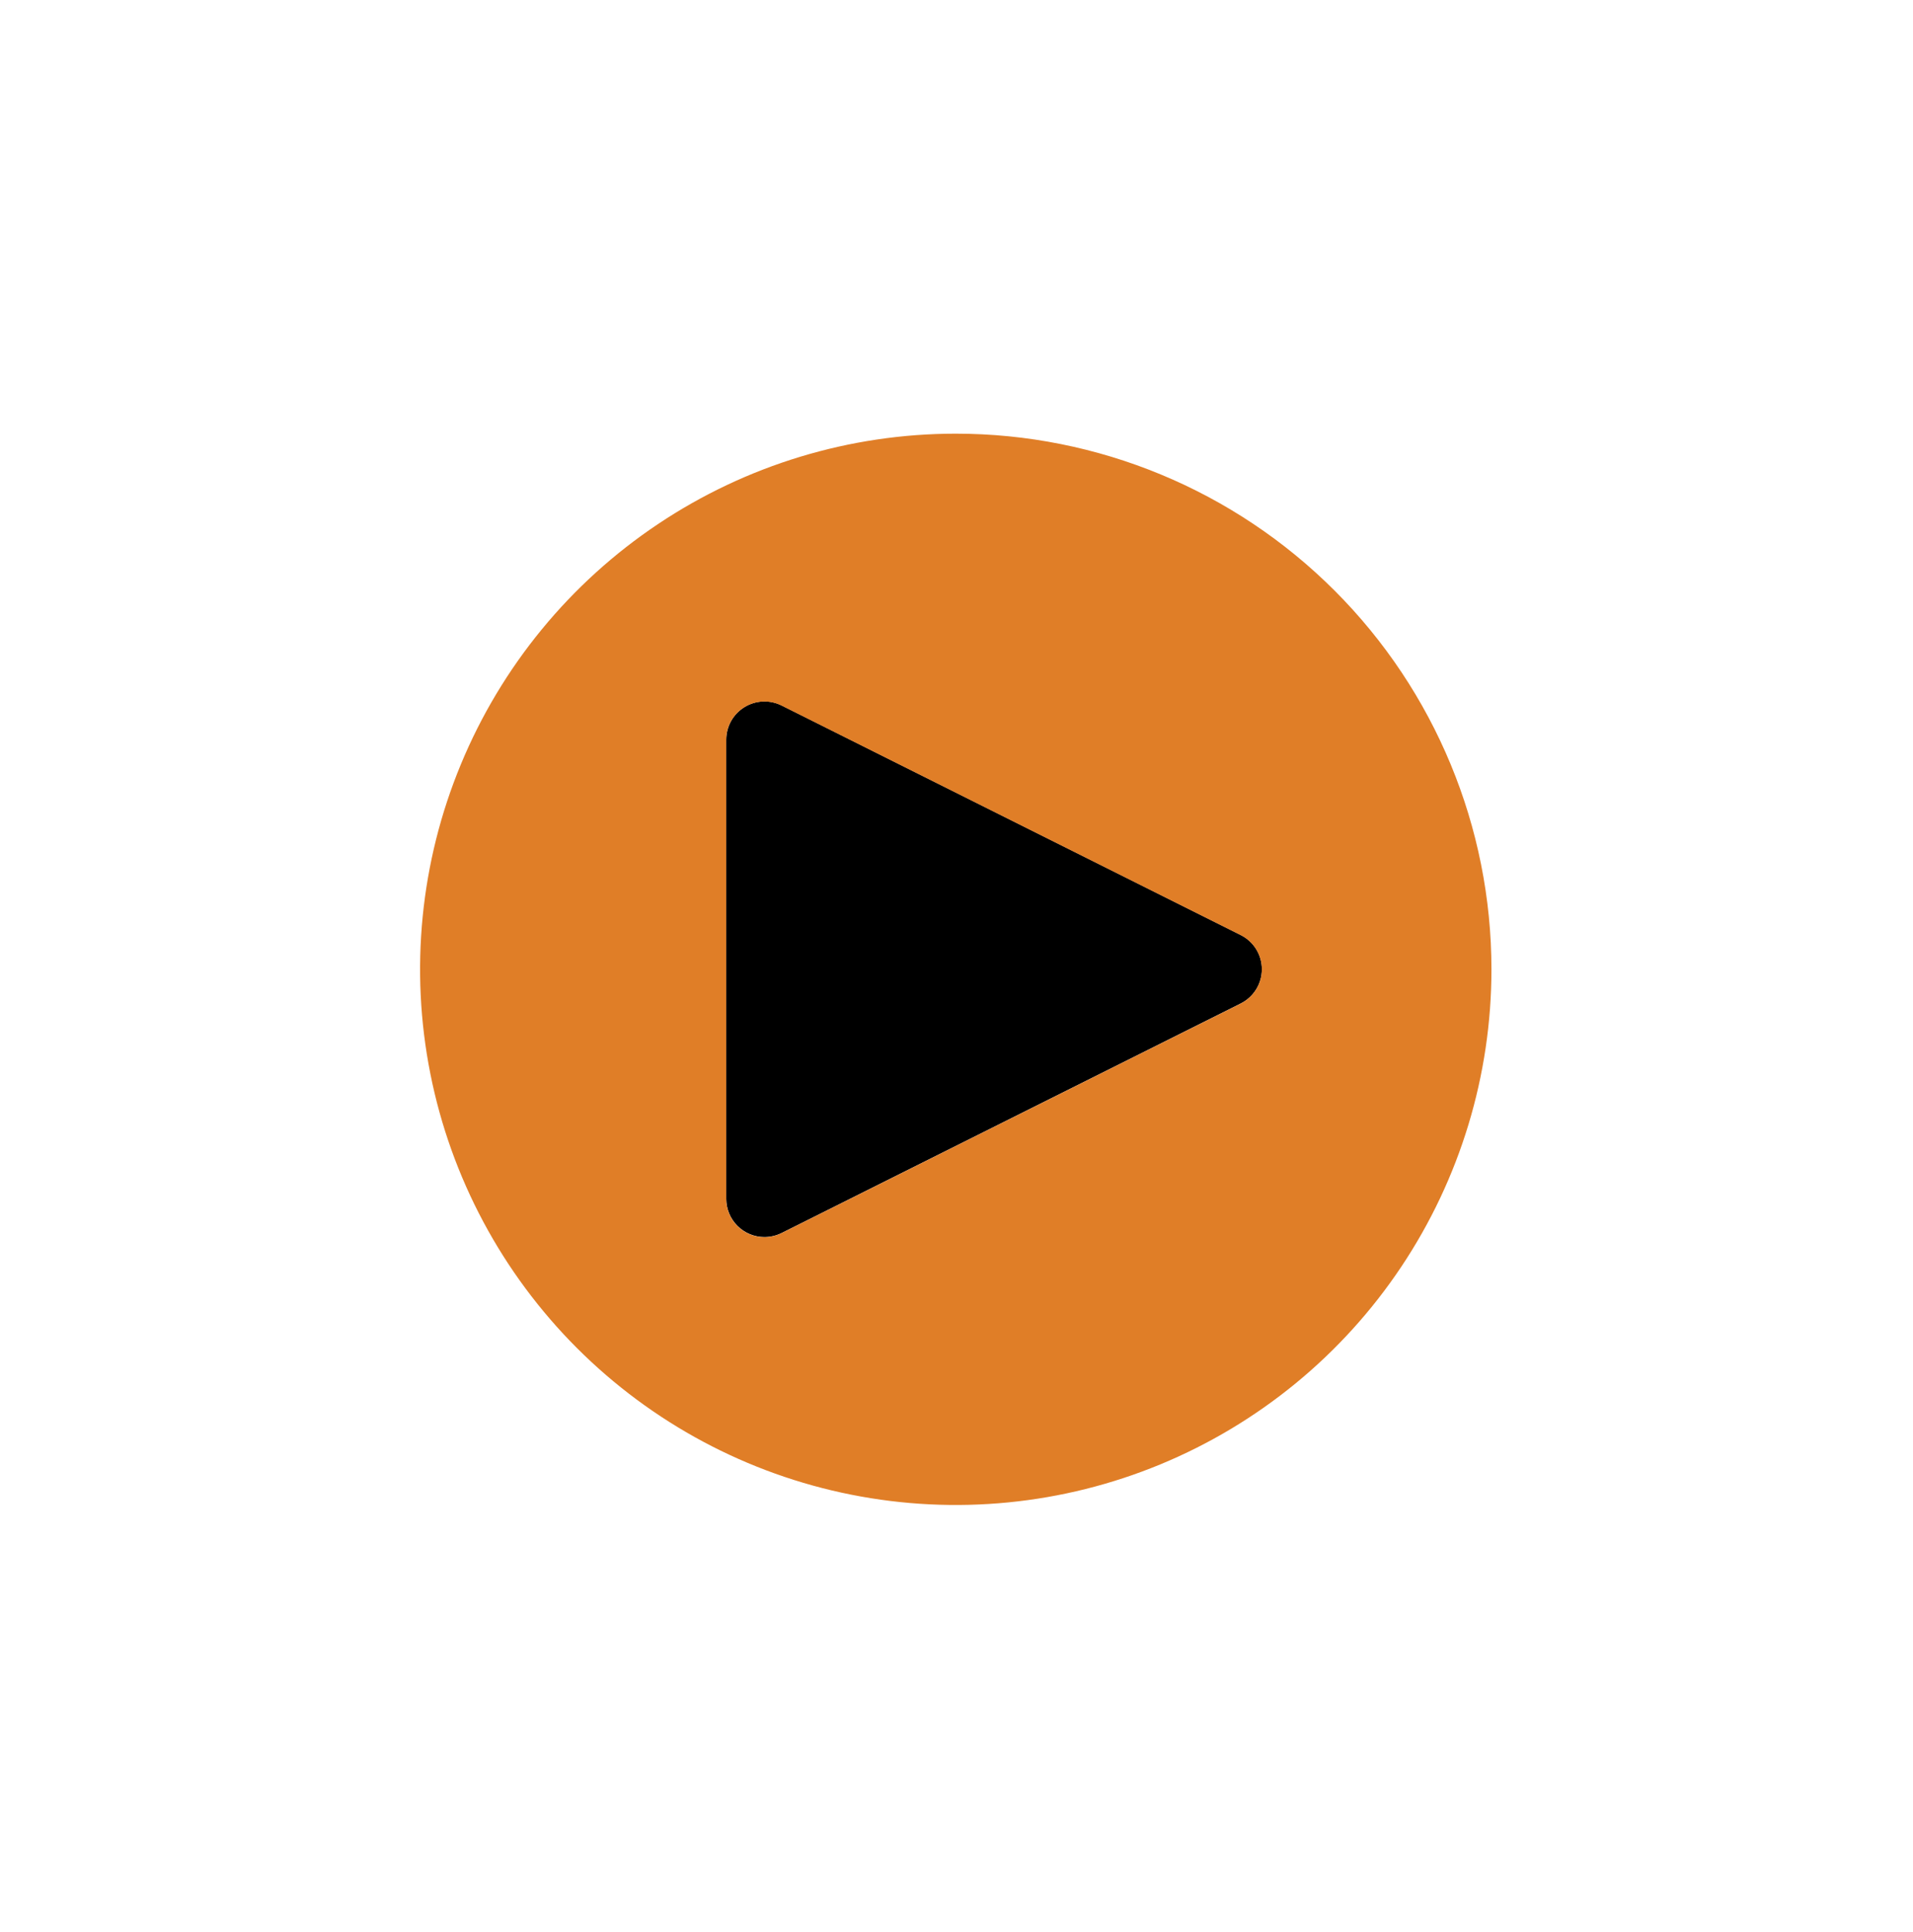 <svg width="102" height="103" viewBox="0 0 102 103" fill="none" xmlns="http://www.w3.org/2000/svg">
<g id="Group 1000001961" filter="url(#filter0_d_435_26720)">
<path id="Vector" d="M40.763 65.964C40.222 65.964 39.703 65.749 39.32 65.366C38.938 64.984 38.723 64.465 38.723 63.924V39.441C38.723 39.094 38.812 38.752 38.981 38.448C39.151 38.145 39.395 37.89 39.691 37.707C39.986 37.524 40.324 37.42 40.671 37.404C41.018 37.389 41.364 37.462 41.675 37.617L66.157 49.859C66.495 50.028 66.78 50.289 66.979 50.611C67.178 50.933 67.283 51.304 67.283 51.682C67.283 52.061 67.178 52.432 66.979 52.754C66.78 53.076 66.495 53.337 66.157 53.506L41.675 65.748C41.392 65.889 41.08 65.963 40.763 65.964Z" fill="black"/>
<path id="Vector_2" d="M50.961 23.125C45.312 23.125 39.79 24.8 35.093 27.939C30.395 31.077 26.735 35.538 24.573 40.757C22.411 45.976 21.845 51.719 22.947 57.26C24.049 62.8 26.77 67.89 30.764 71.884C34.759 75.879 39.848 78.599 45.389 79.701C50.929 80.803 56.672 80.238 61.891 78.076C67.111 75.914 71.571 72.253 74.71 67.556C77.848 62.859 79.523 57.337 79.523 51.688C79.523 44.112 76.514 36.847 71.158 31.491C65.801 26.134 58.536 23.125 50.961 23.125ZM66.154 53.514L41.672 65.755C41.361 65.91 41.015 65.983 40.668 65.968C40.32 65.952 39.983 65.848 39.687 65.665C39.391 65.482 39.147 65.226 38.978 64.922C38.809 64.618 38.72 64.276 38.72 63.929V39.447C38.72 39.099 38.809 38.757 38.978 38.453C39.148 38.15 39.392 37.895 39.688 37.712C39.983 37.529 40.321 37.425 40.668 37.409C41.016 37.394 41.361 37.467 41.672 37.623L66.154 49.864C66.493 50.033 66.777 50.294 66.976 50.616C67.175 50.938 67.28 51.309 67.28 51.688C67.28 52.066 67.175 52.437 66.976 52.759C66.777 53.081 66.493 53.342 66.154 53.511" fill="#E07E27"/>
</g>
<defs>
<filter id="filter0_d_435_26720" x="0.201" y="0.928" width="101.519" height="101.519" filterUnits="userSpaceOnUse" color-interpolation-filters="sRGB">
<feFlood flood-opacity="0" result="BackgroundImageFix"/>
<feColorMatrix in="SourceAlpha" type="matrix" values="0 0 0 0 0 0 0 0 0 0 0 0 0 0 0 0 0 0 127 0" result="hardAlpha"/>
<feOffset/>
<feGaussianBlur stdDeviation="11.099"/>
<feComposite in2="hardAlpha" operator="out"/>
<feColorMatrix type="matrix" values="0 0 0 0 0 0 0 0 0 0 0 0 0 0 0 0 0 0 1 0"/>
<feBlend mode="normal" in2="BackgroundImageFix" result="effect1_dropShadow_435_26720"/>
<feBlend mode="normal" in="SourceGraphic" in2="effect1_dropShadow_435_26720" result="shape"/>
</filter>
</defs>
</svg>
